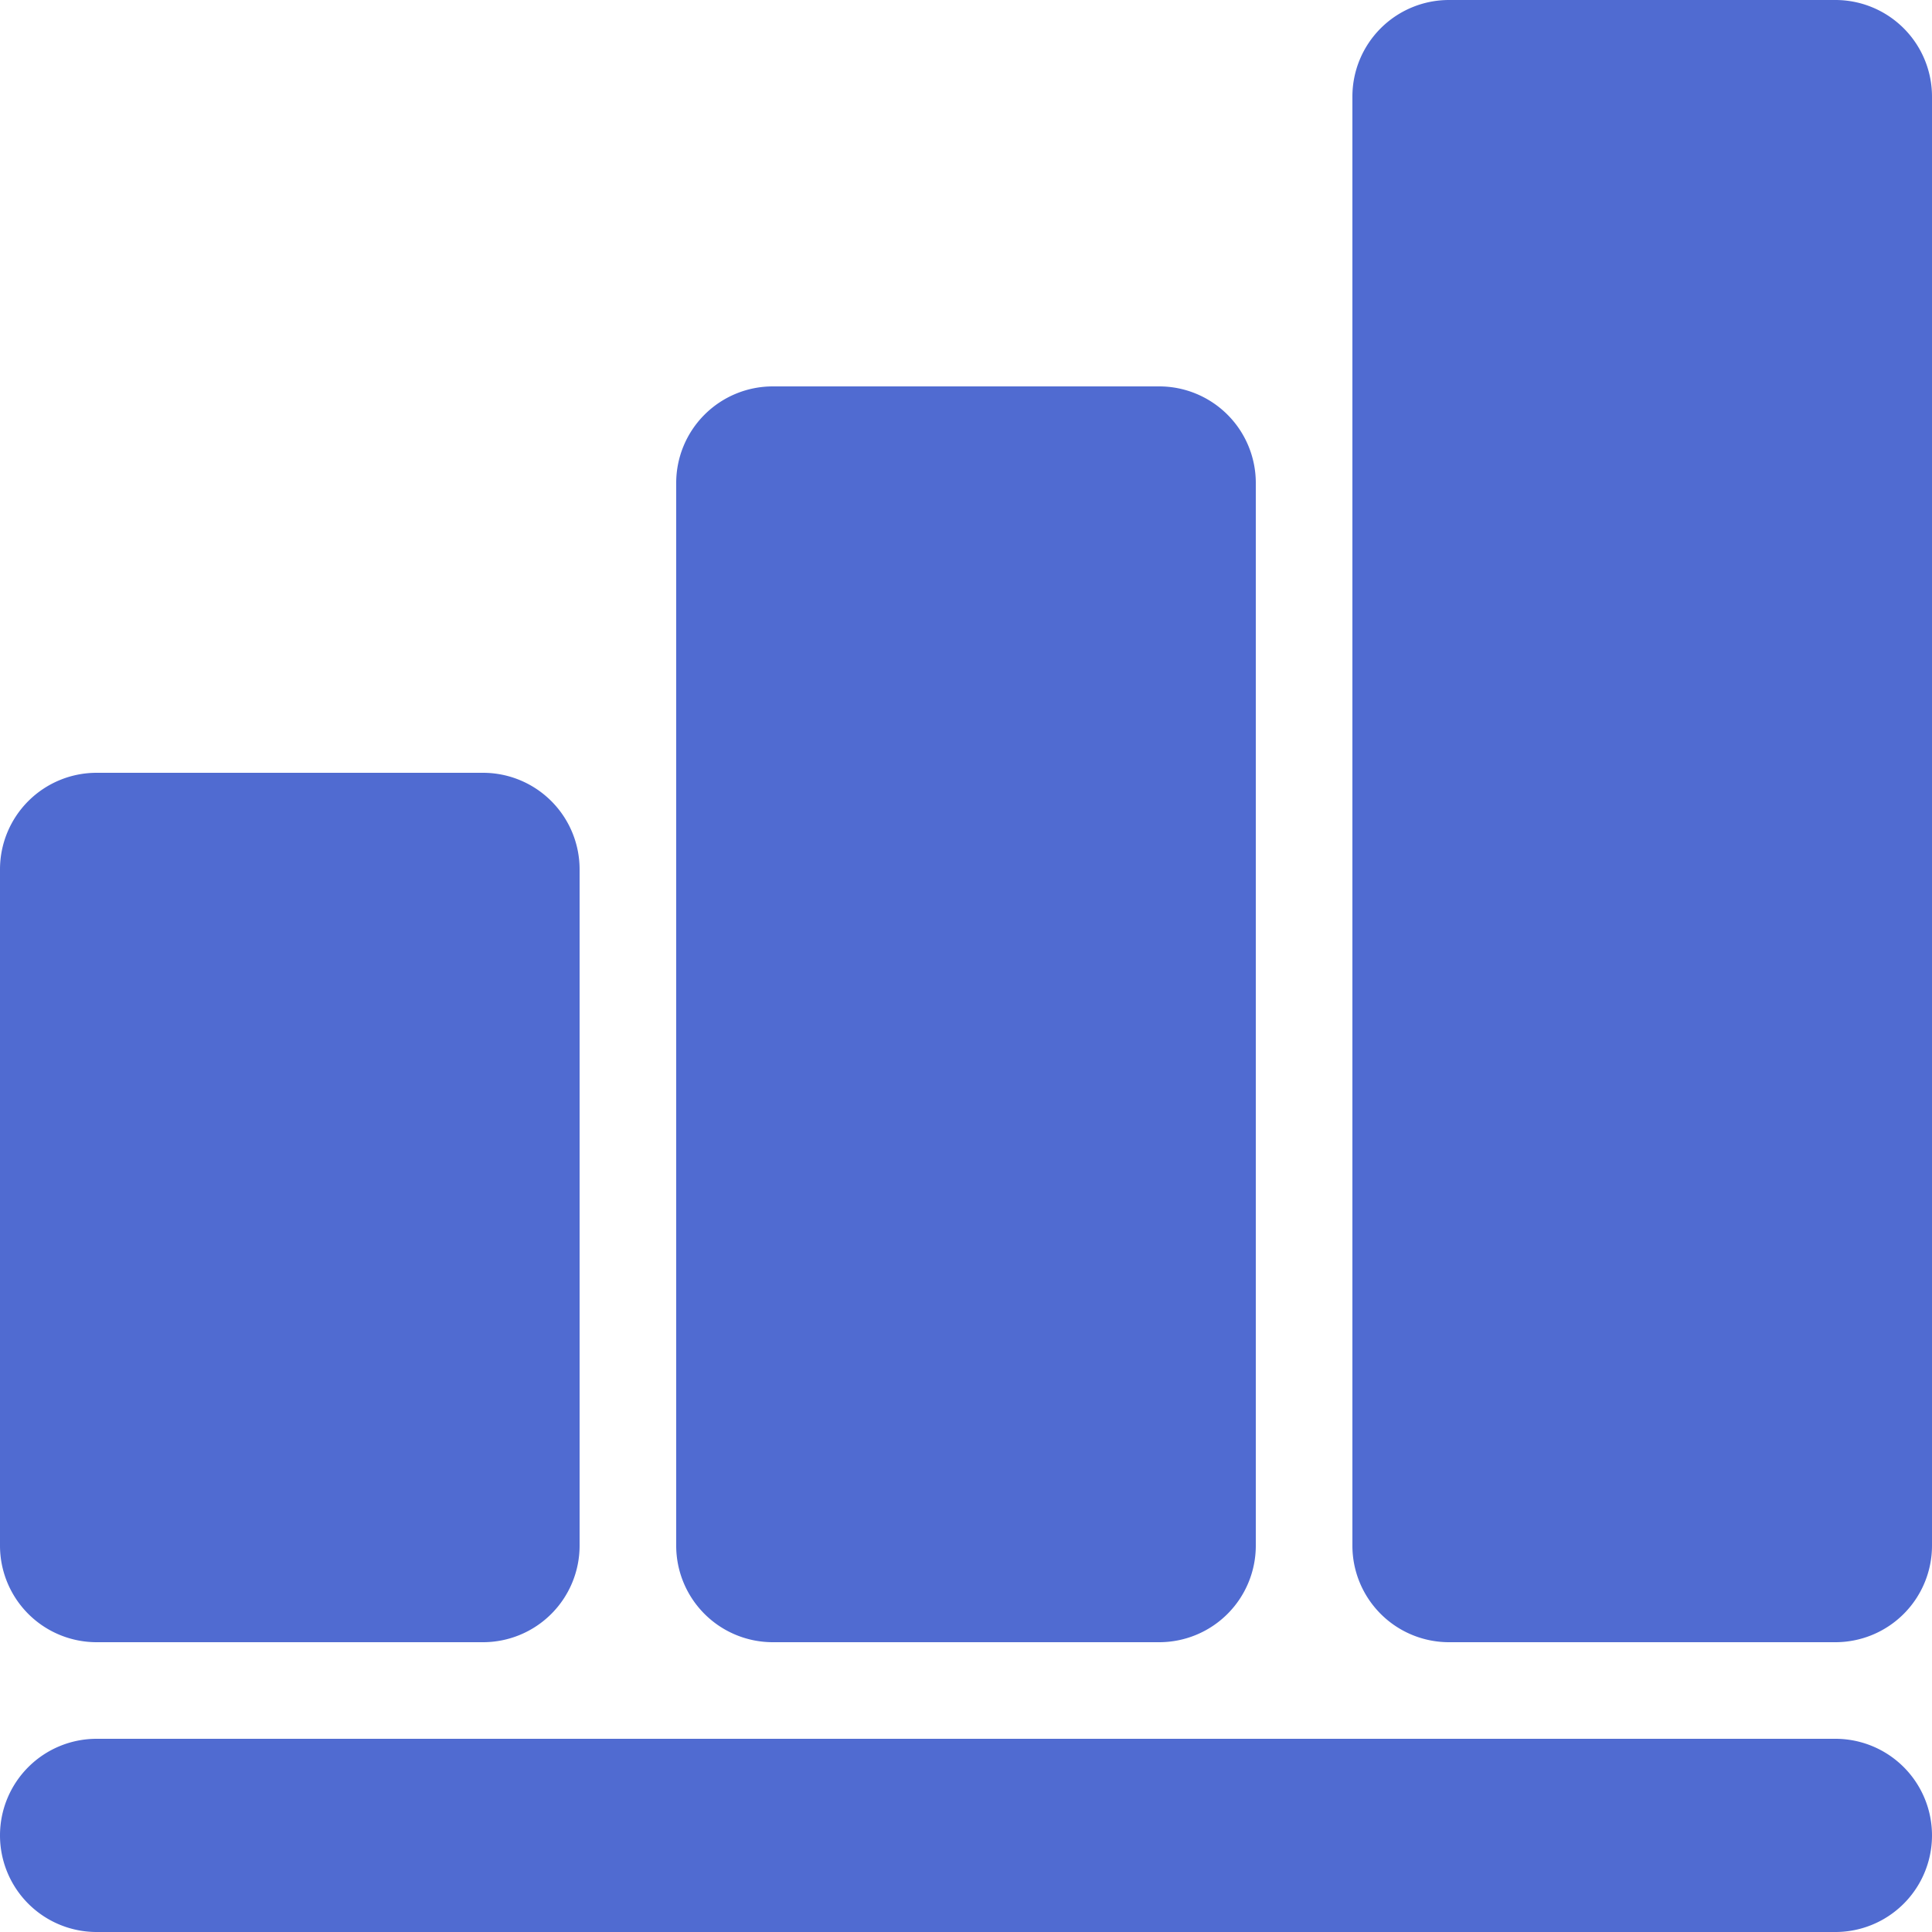 <svg xmlns="http://www.w3.org/2000/svg" width="16" height="16" fill="none"><path fill="#506BD1" d="M12 0a.8.8 0 00-.8.8v12a.8.8 0 00.8.8h3.2a.8.8 0 00.8-.8V.8a.8.8 0 00-.8-.8zM6.4 3.2a.8.8 0 00-.8.8v8.8a.8.8 0 00.8.8h3.2a.8.8 0 00.8-.8V4a.8.8 0 00-.8-.8zM.8 6.4a.8.8 0 00-.8.8v5.6a.8.8 0 00.8.8H4a.8.8 0 00.8-.8V7.2a.8.8 0 00-.8-.8zM0 15.2a.8.8 0 01.8-.8h14.4a.8.8 0 110 1.6H.8a.8.8 0 01-.8-.8"/></svg>